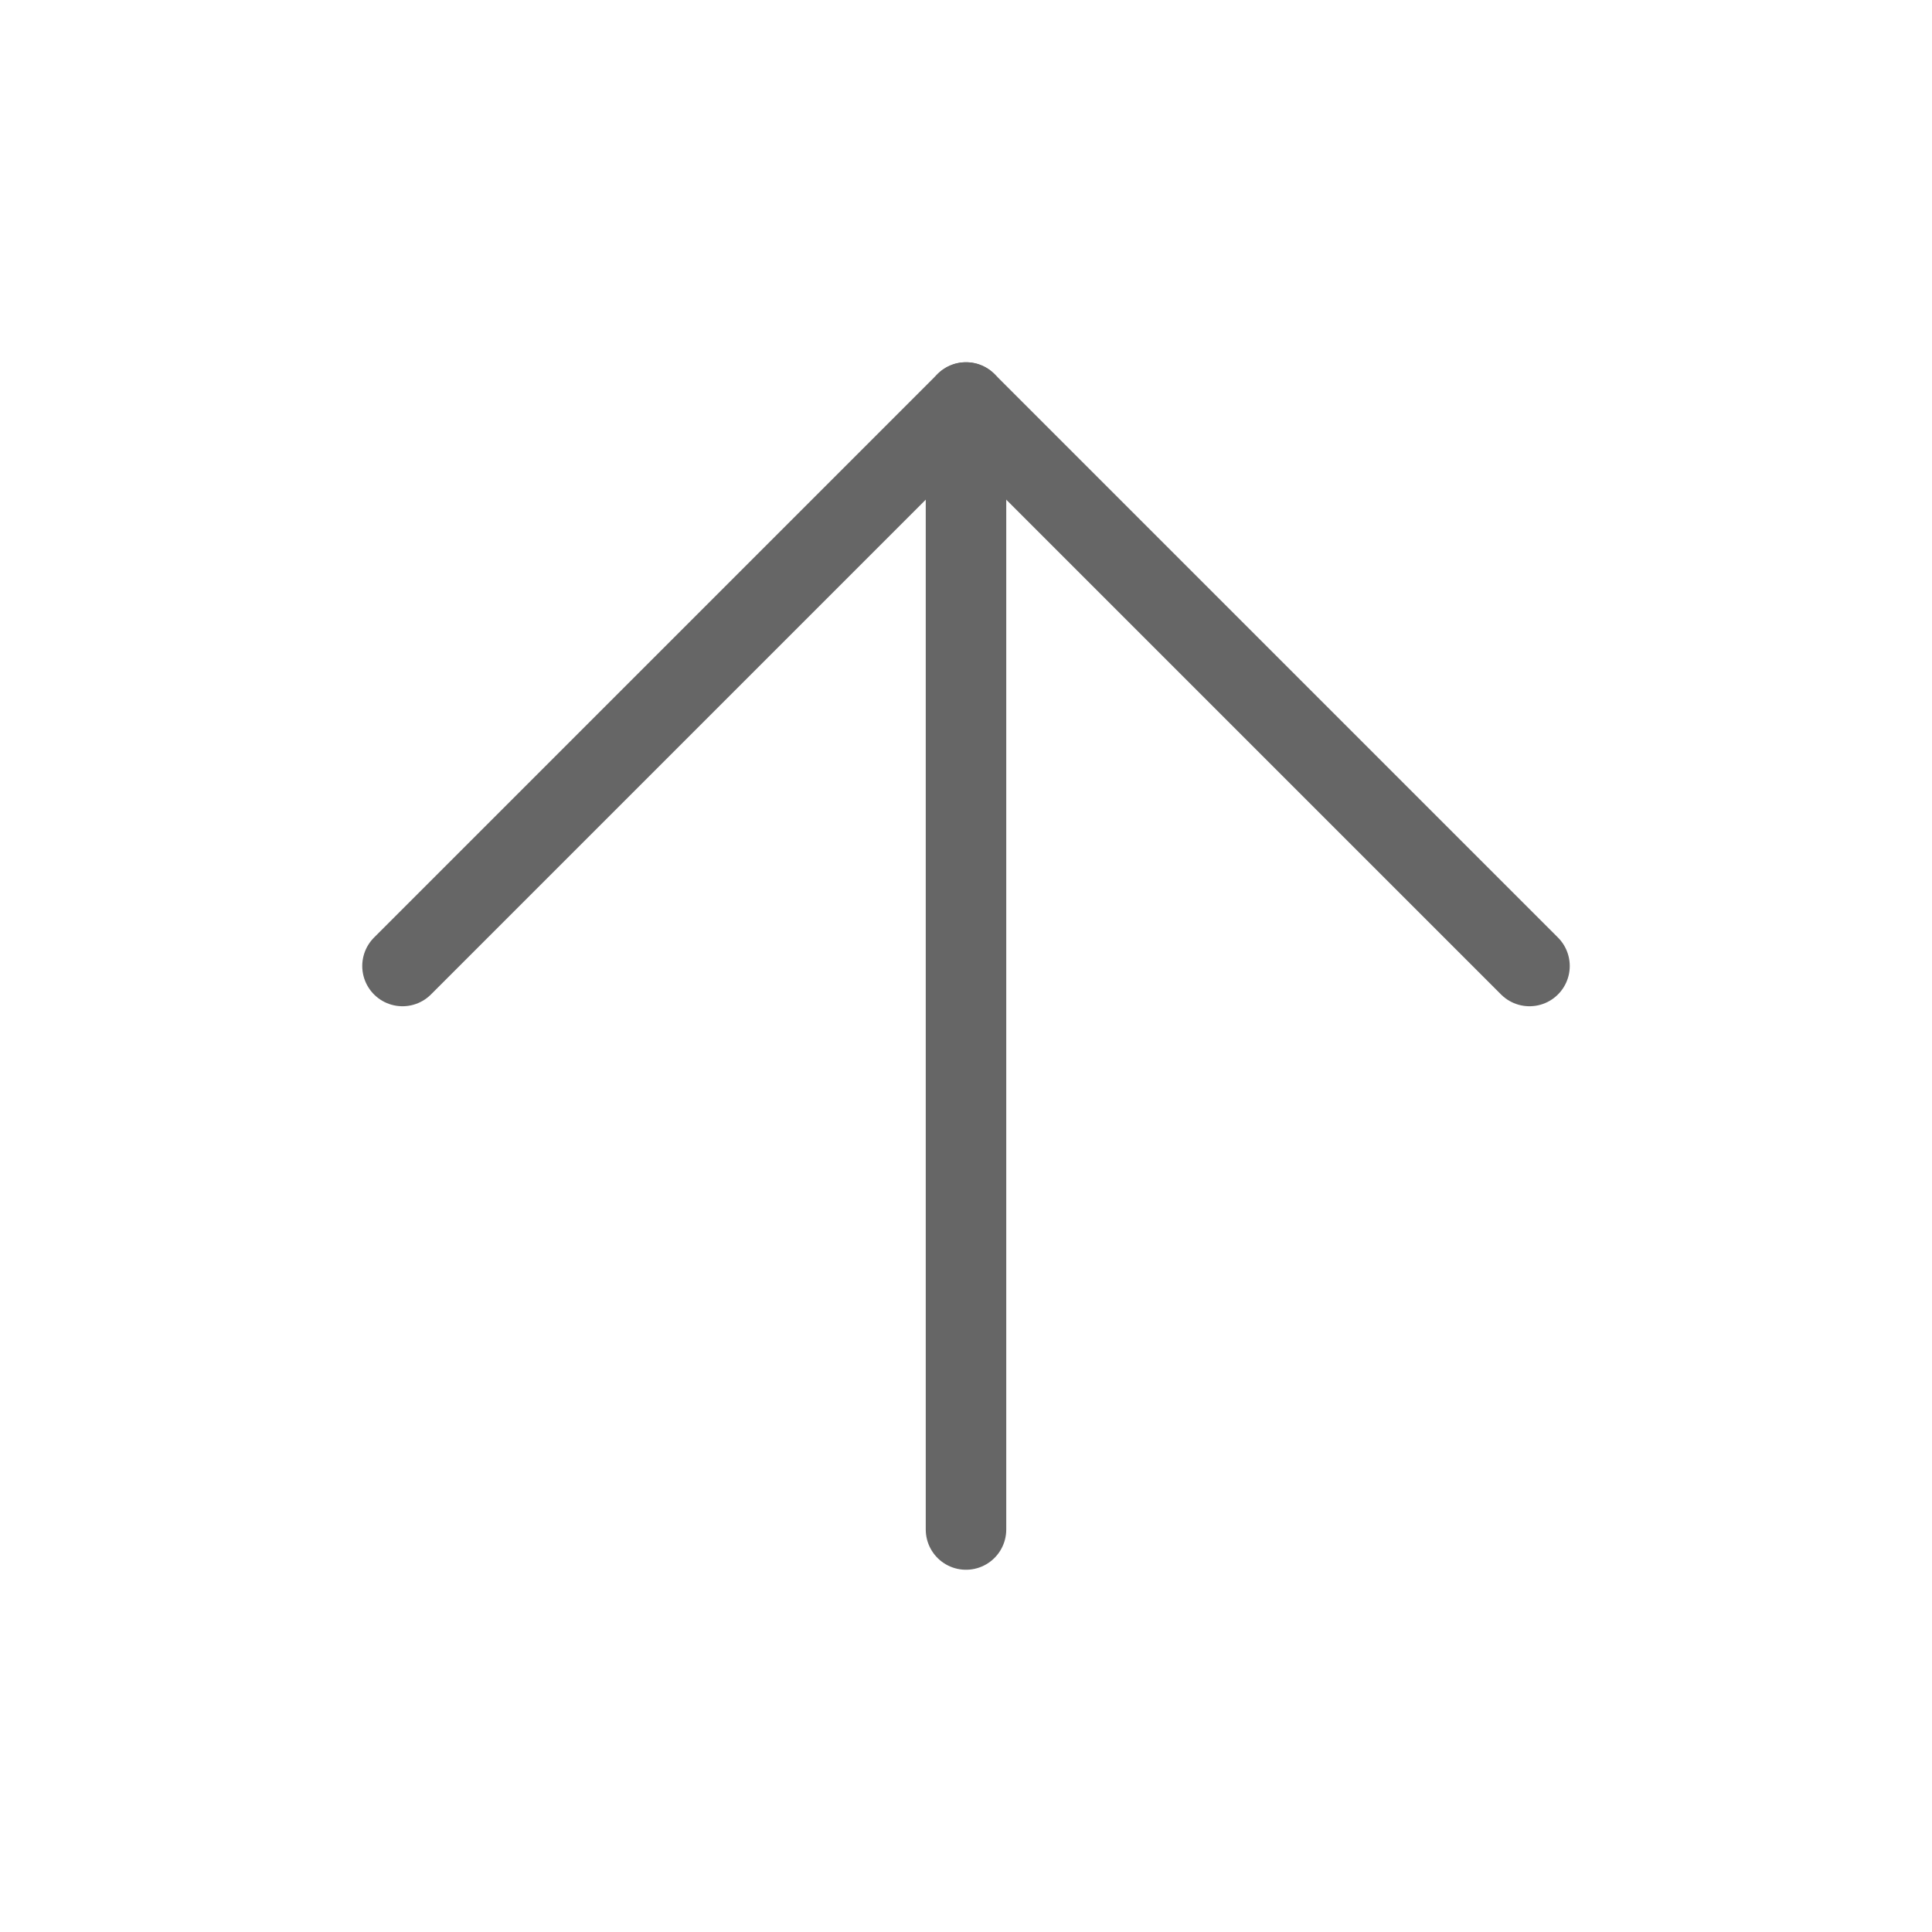 <svg xmlns="http://www.w3.org/2000/svg" width="40" height="40" viewBox="0 0 24 24" fill="none" stroke="#666" stroke-width="1" stroke-linecap="round" stroke-linejoin="round" class="feather feather-arrow-up"><line x1="12" y1="19" x2="12" y2="5"></line><polyline points="5 12 12 5 19 12"></polyline></svg>